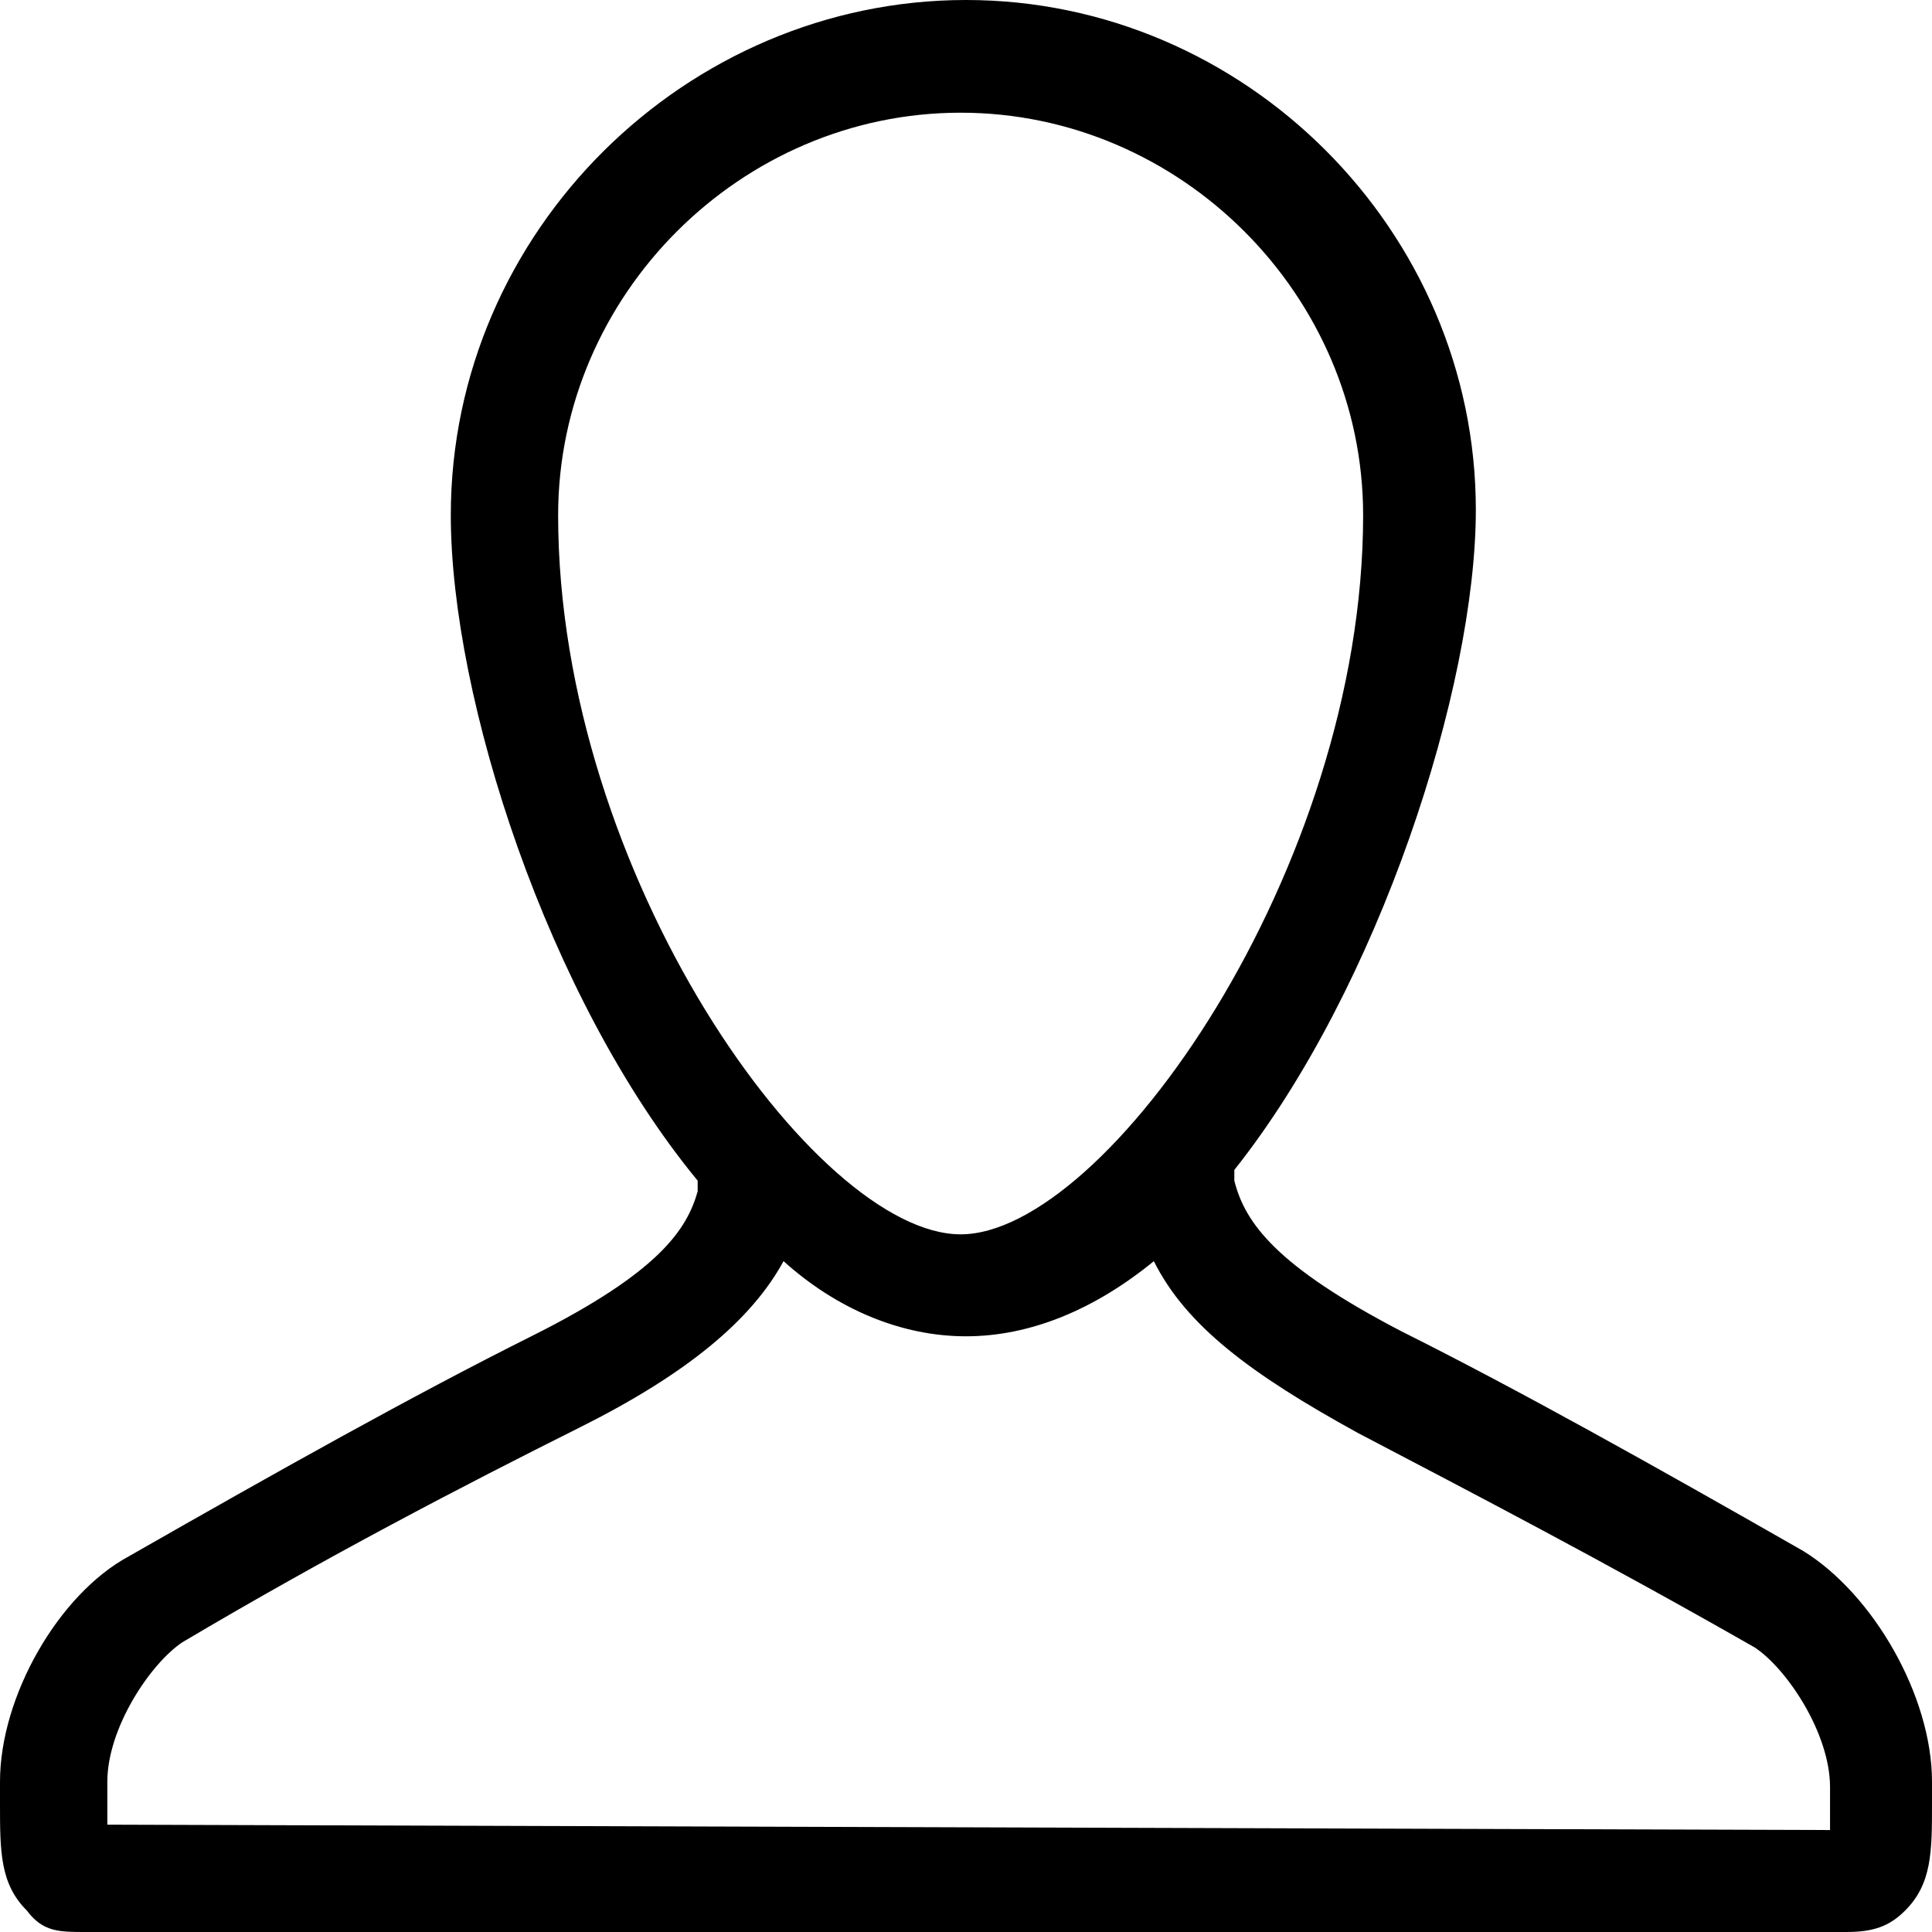 <?xml version="1.0" encoding="utf-8"?>
<!-- Generator: Adobe Illustrator 18.1.1, SVG Export Plug-In . SVG Version: 6.00 Build 0)  -->
<svg version="1.1" id="Layer_1" xmlns="http://www.w3.org/2000/svg" xmlns:xlink="http://www.w3.org/1999/xlink" x="0px" y="0px"
	 viewBox="0 0 36 36" style="enable-background:new 0 0 36 36;" xml:space="preserve">
<path d="M33.6,28.9c-2.8-1.6-5.3-3-7.5-4.1c-2.3-1.2-2.9-2-3.1-2.8v-0.2c2.7-3.4,4.5-9,4.5-12.3c0-5.2-4.3-9.5-9.5-9.5
	S8.4,4.3,8.4,9.6c0,3.4,1.8,9,4.6,12.4v0.2c-0.2,0.7-0.7,1.5-3.1,2.7C7.7,26,5.2,27.4,2.4,29C1.1,29.7,0,31.6,0,33.2v0.4
	c0,0.9,0,1.5,0.5,2C0.8,36,1.1,36,1.6,36h32.8c0.5,0,0.8-0.1,1.1-0.4c0.5-0.5,0.5-1.1,0.5-2v-0.4C36,31.6,34.9,29.7,33.6,28.9z
	 M17.9,2.1c4.1,0,7.5,3.4,7.5,7.5c0,6.6-4.8,13.4-7.5,13.4s-7.5-6.7-7.5-13.4C10.4,5.5,13.8,2.1,17.9,2.1z M2,34c0-0.1,0-0.3,0-0.4
	v-0.4c0-1,0.8-2.2,1.4-2.6c2.7-1.6,5.2-2.9,7.4-4c2-1,3.2-2,3.8-3.1c1,0.9,2.2,1.4,3.4,1.4c1.2,0,2.4-0.5,3.5-1.4
	c0.6,1.2,1.8,2.1,3.8,3.2c2.1,1.1,4.6,2.4,7.4,4c0.6,0.4,1.4,1.6,1.4,2.6v0.4c0,0.1,0,0.3,0,0.4L2,34z"/>
</svg>
